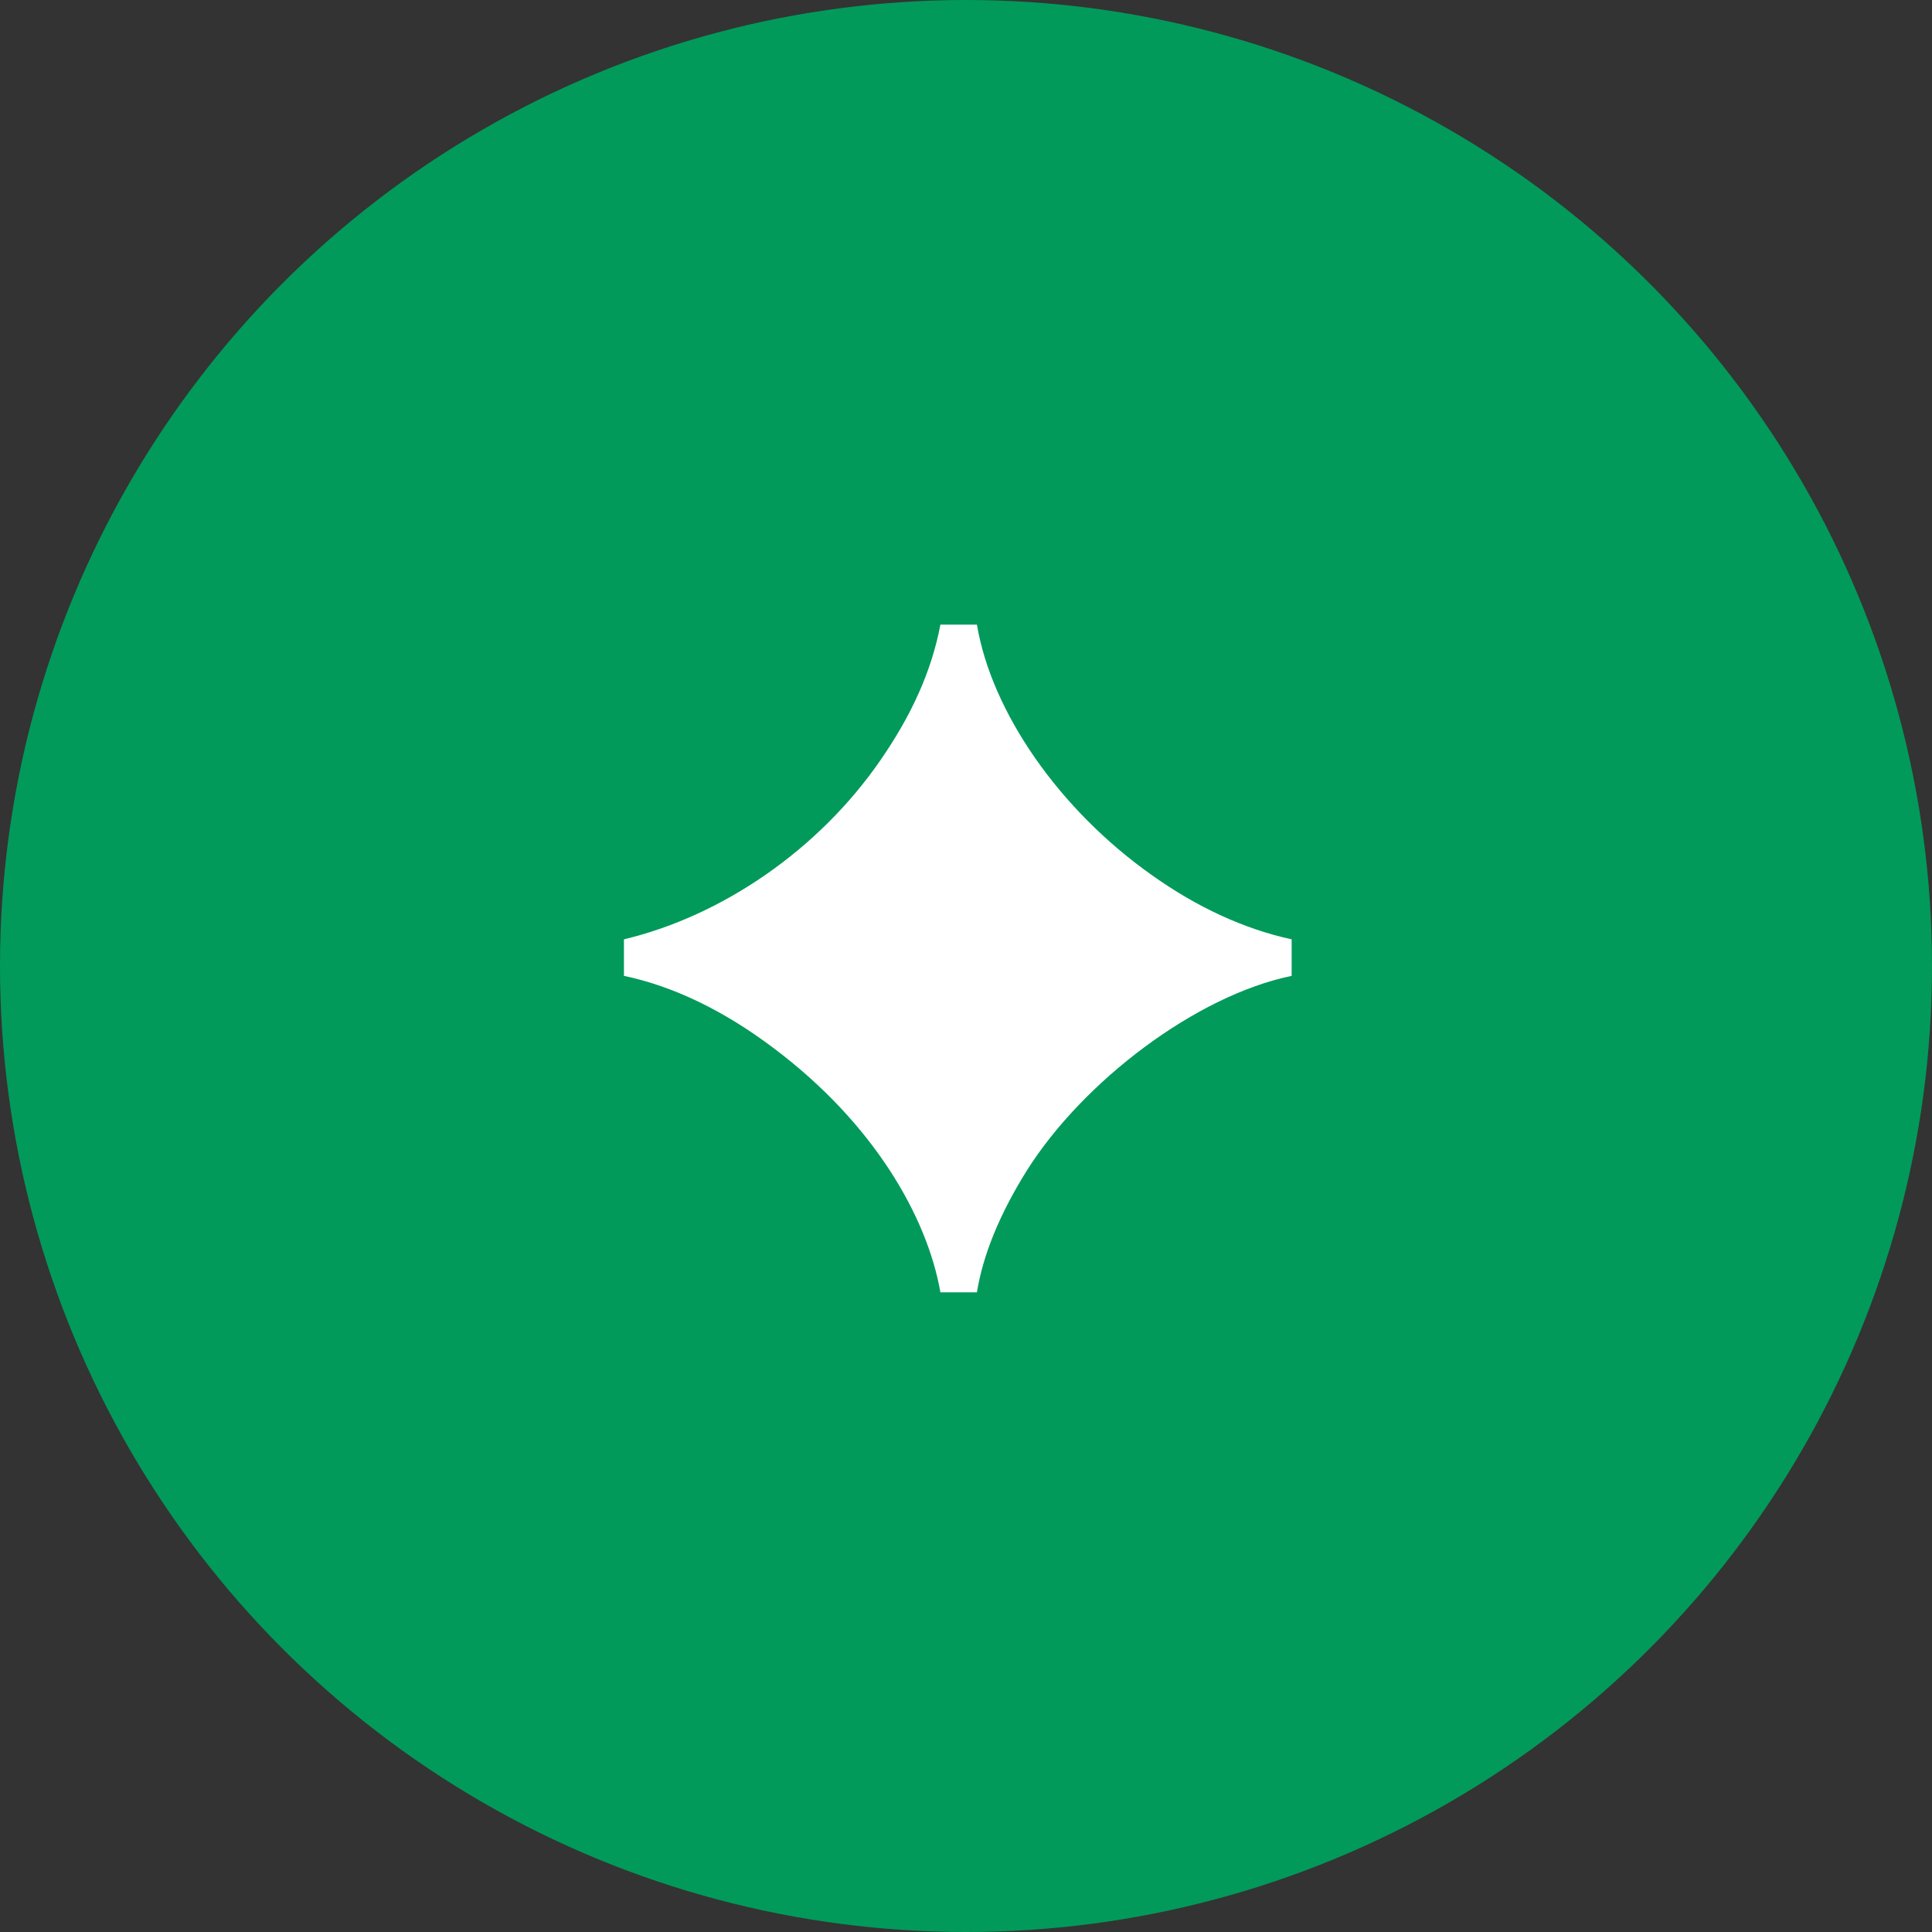 <svg width="40" height="40" viewBox="0 0 40 40" fill="none" xmlns="http://www.w3.org/2000/svg">
<rect x="0" y="0" width="40" height="40" fill="#333333" stroke="none"/>
<circle cx="20" cy="20" r="20" fill="#019A5A"/>
<path d="M19.47 26.756H20.226C20.352 25.982 20.694 25.136 21.27 24.218C22.422 22.4 24.744 20.618 26.742 20.204V19.448C25.752 19.232 24.78 18.782 23.844 18.116C21.936 16.766 20.532 14.75 20.226 12.932H19.47C19.29 13.886 18.876 14.804 18.228 15.74C16.95 17.594 14.952 18.962 12.918 19.448V20.204C13.944 20.42 14.988 20.924 16.014 21.698C18.102 23.264 19.2 25.208 19.47 26.756Z" fill="white"/>
</svg>
